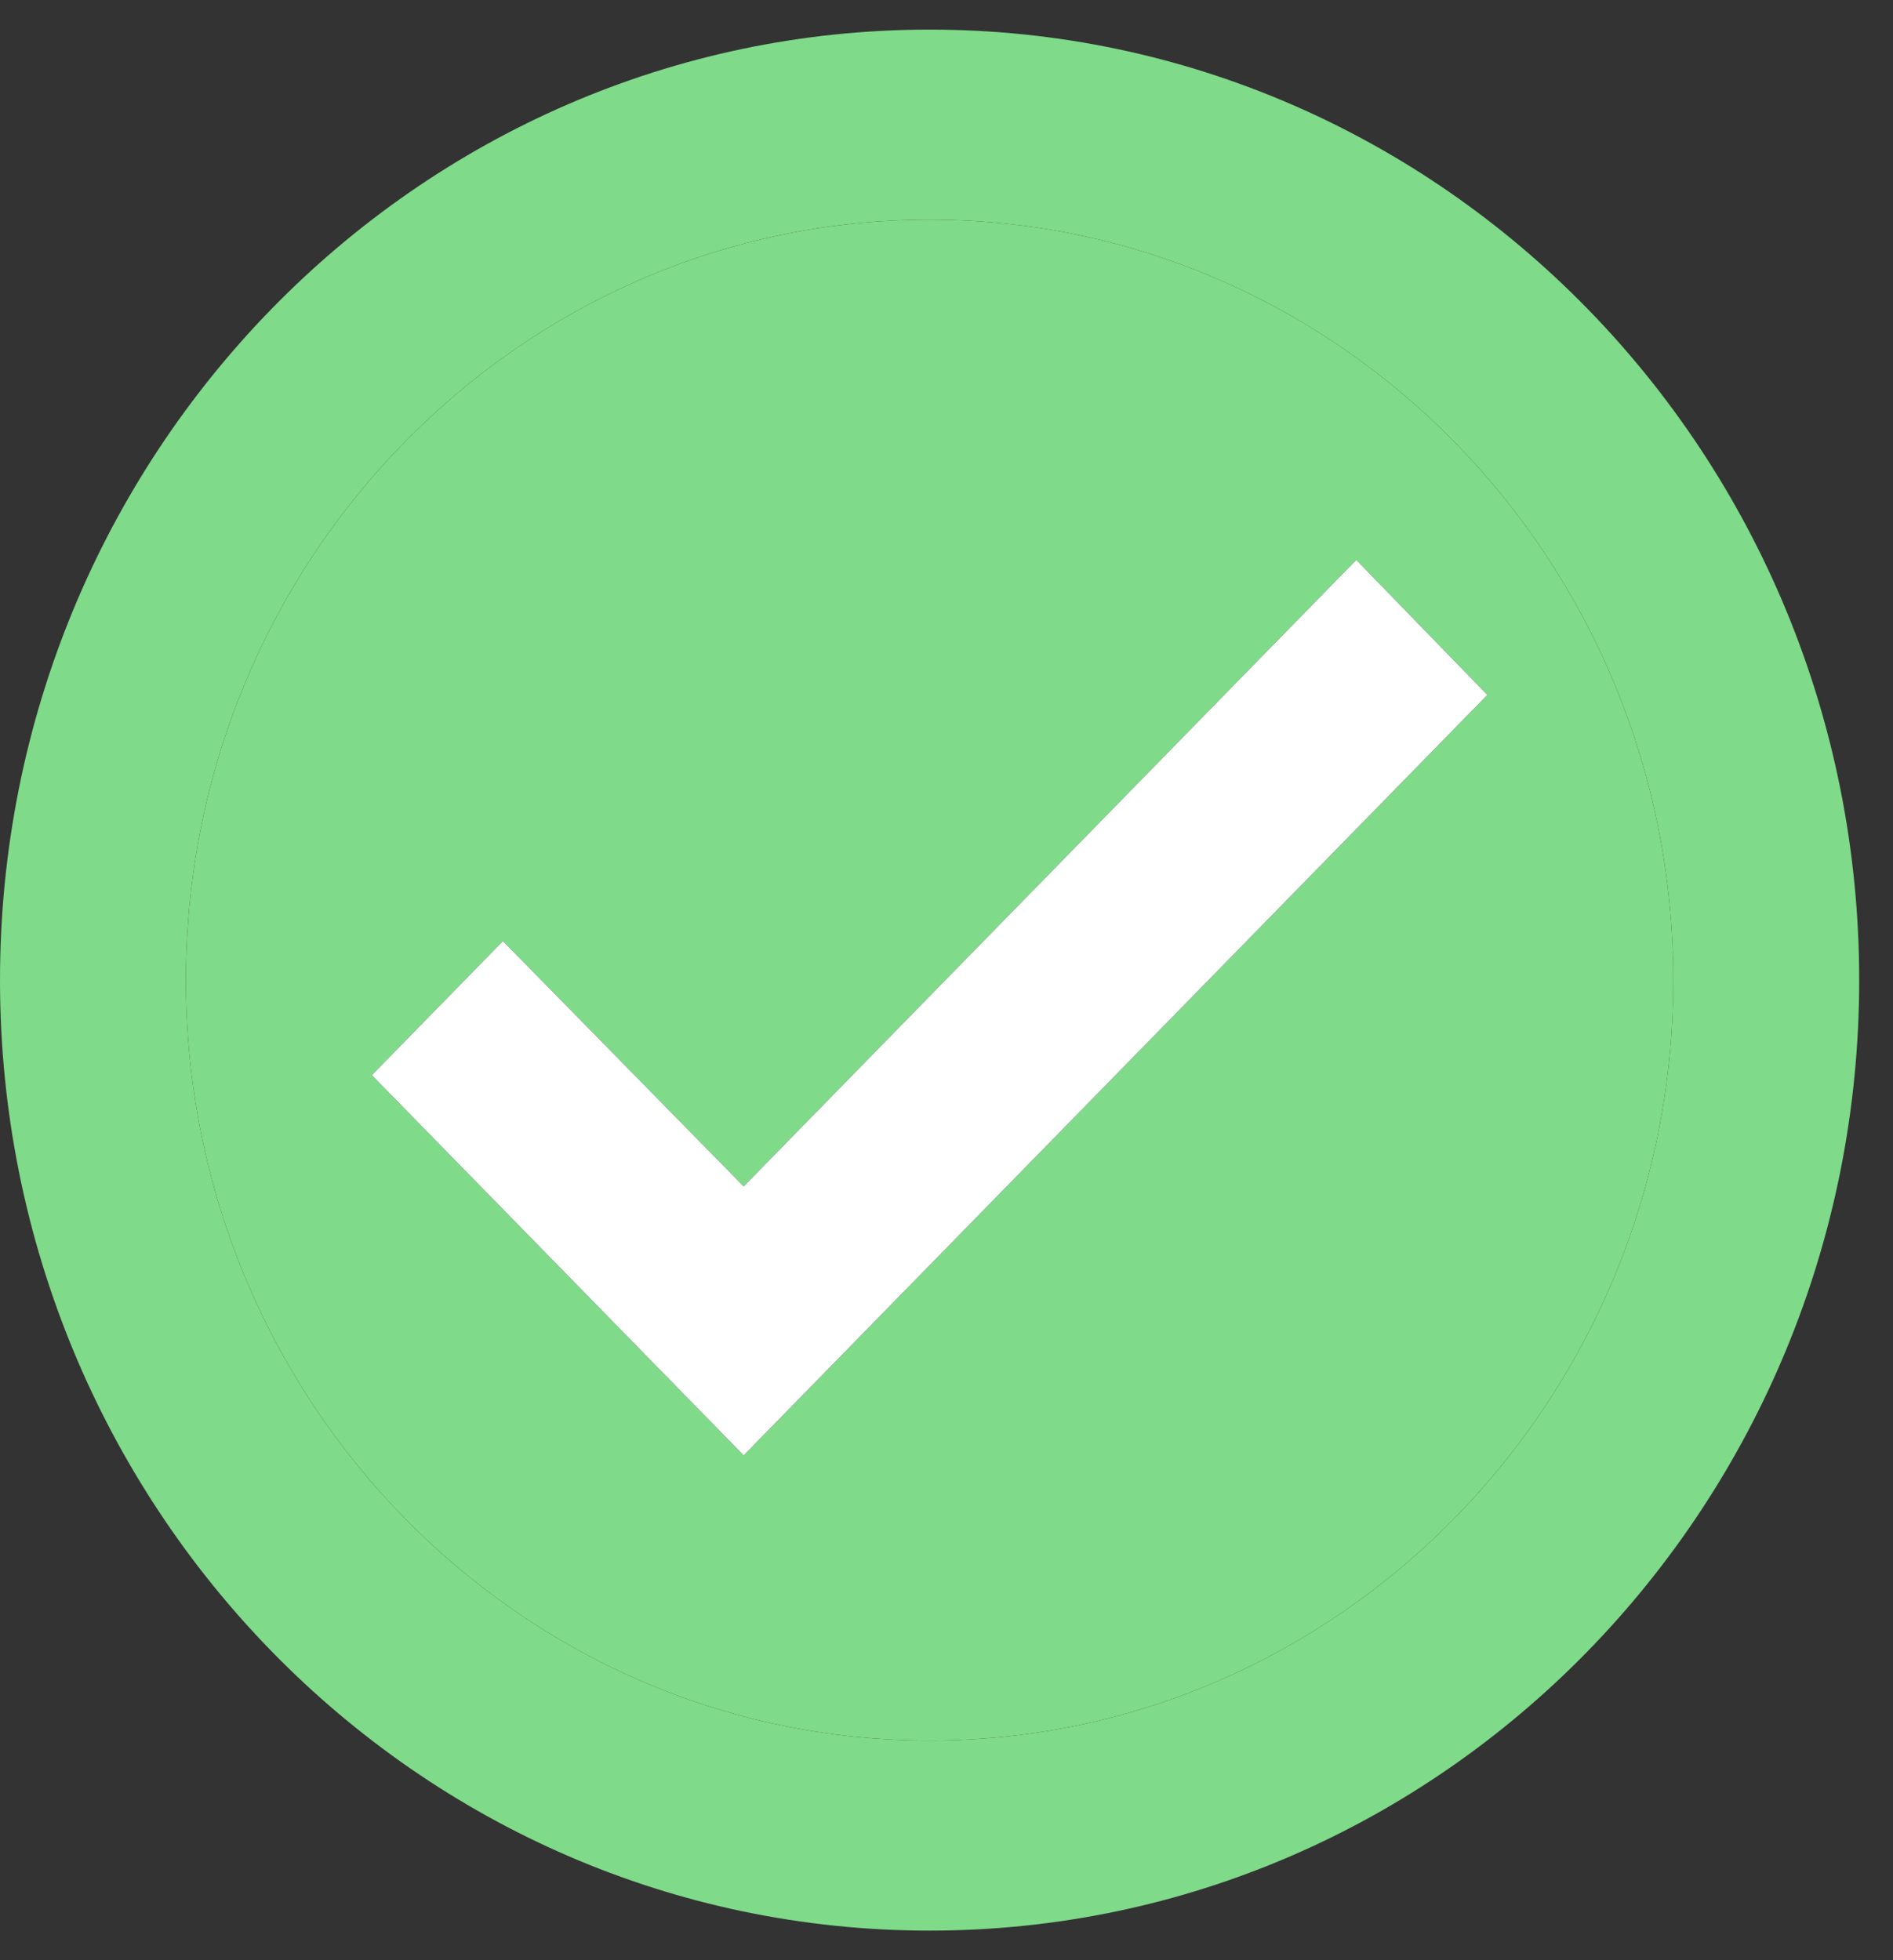 <svg width="28" height="29" viewBox="0 0 28 29" fill="none" xmlns="http://www.w3.org/2000/svg">
<rect x="0" y="0" width="28" height="29" fill="#333333" stroke="none"/>
<path fill-rule="evenodd" clip-rule="evenodd" d="M0 14.5C0 6.737 6.16 0.438 13.75 0.438C21.34 0.438 27.5 6.737 27.5 14.5C27.5 22.262 21.34 28.562 13.75 28.562C6.16 28.562 0 22.262 0 14.5ZM2.75 14.5C2.75 20.702 7.686 25.75 13.75 25.75C19.814 25.75 24.75 20.702 24.75 14.5C24.75 8.298 19.814 3.25 13.75 3.25C7.686 3.25 2.75 8.298 2.75 14.5Z" fill="#7FDA89"/>
<path fill-rule="evenodd" clip-rule="evenodd" d="M13.75 25.75C7.686 25.75 2.75 20.702 2.75 14.5C2.75 8.298 7.686 3.25 13.75 3.25C19.814 3.25 24.75 8.298 24.75 14.5C24.75 20.702 19.814 25.75 13.75 25.75ZM11 17.552L20.061 8.284L22 10.281L11 21.531L5.5 15.906L7.439 13.923L11 17.552Z" fill="#7FDA89"/>
<path d="M20.061 8.284L11 17.552L7.439 13.923L5.5 15.906L11 21.531L22 10.281L20.061 8.284Z" fill="white"/>
</svg>
